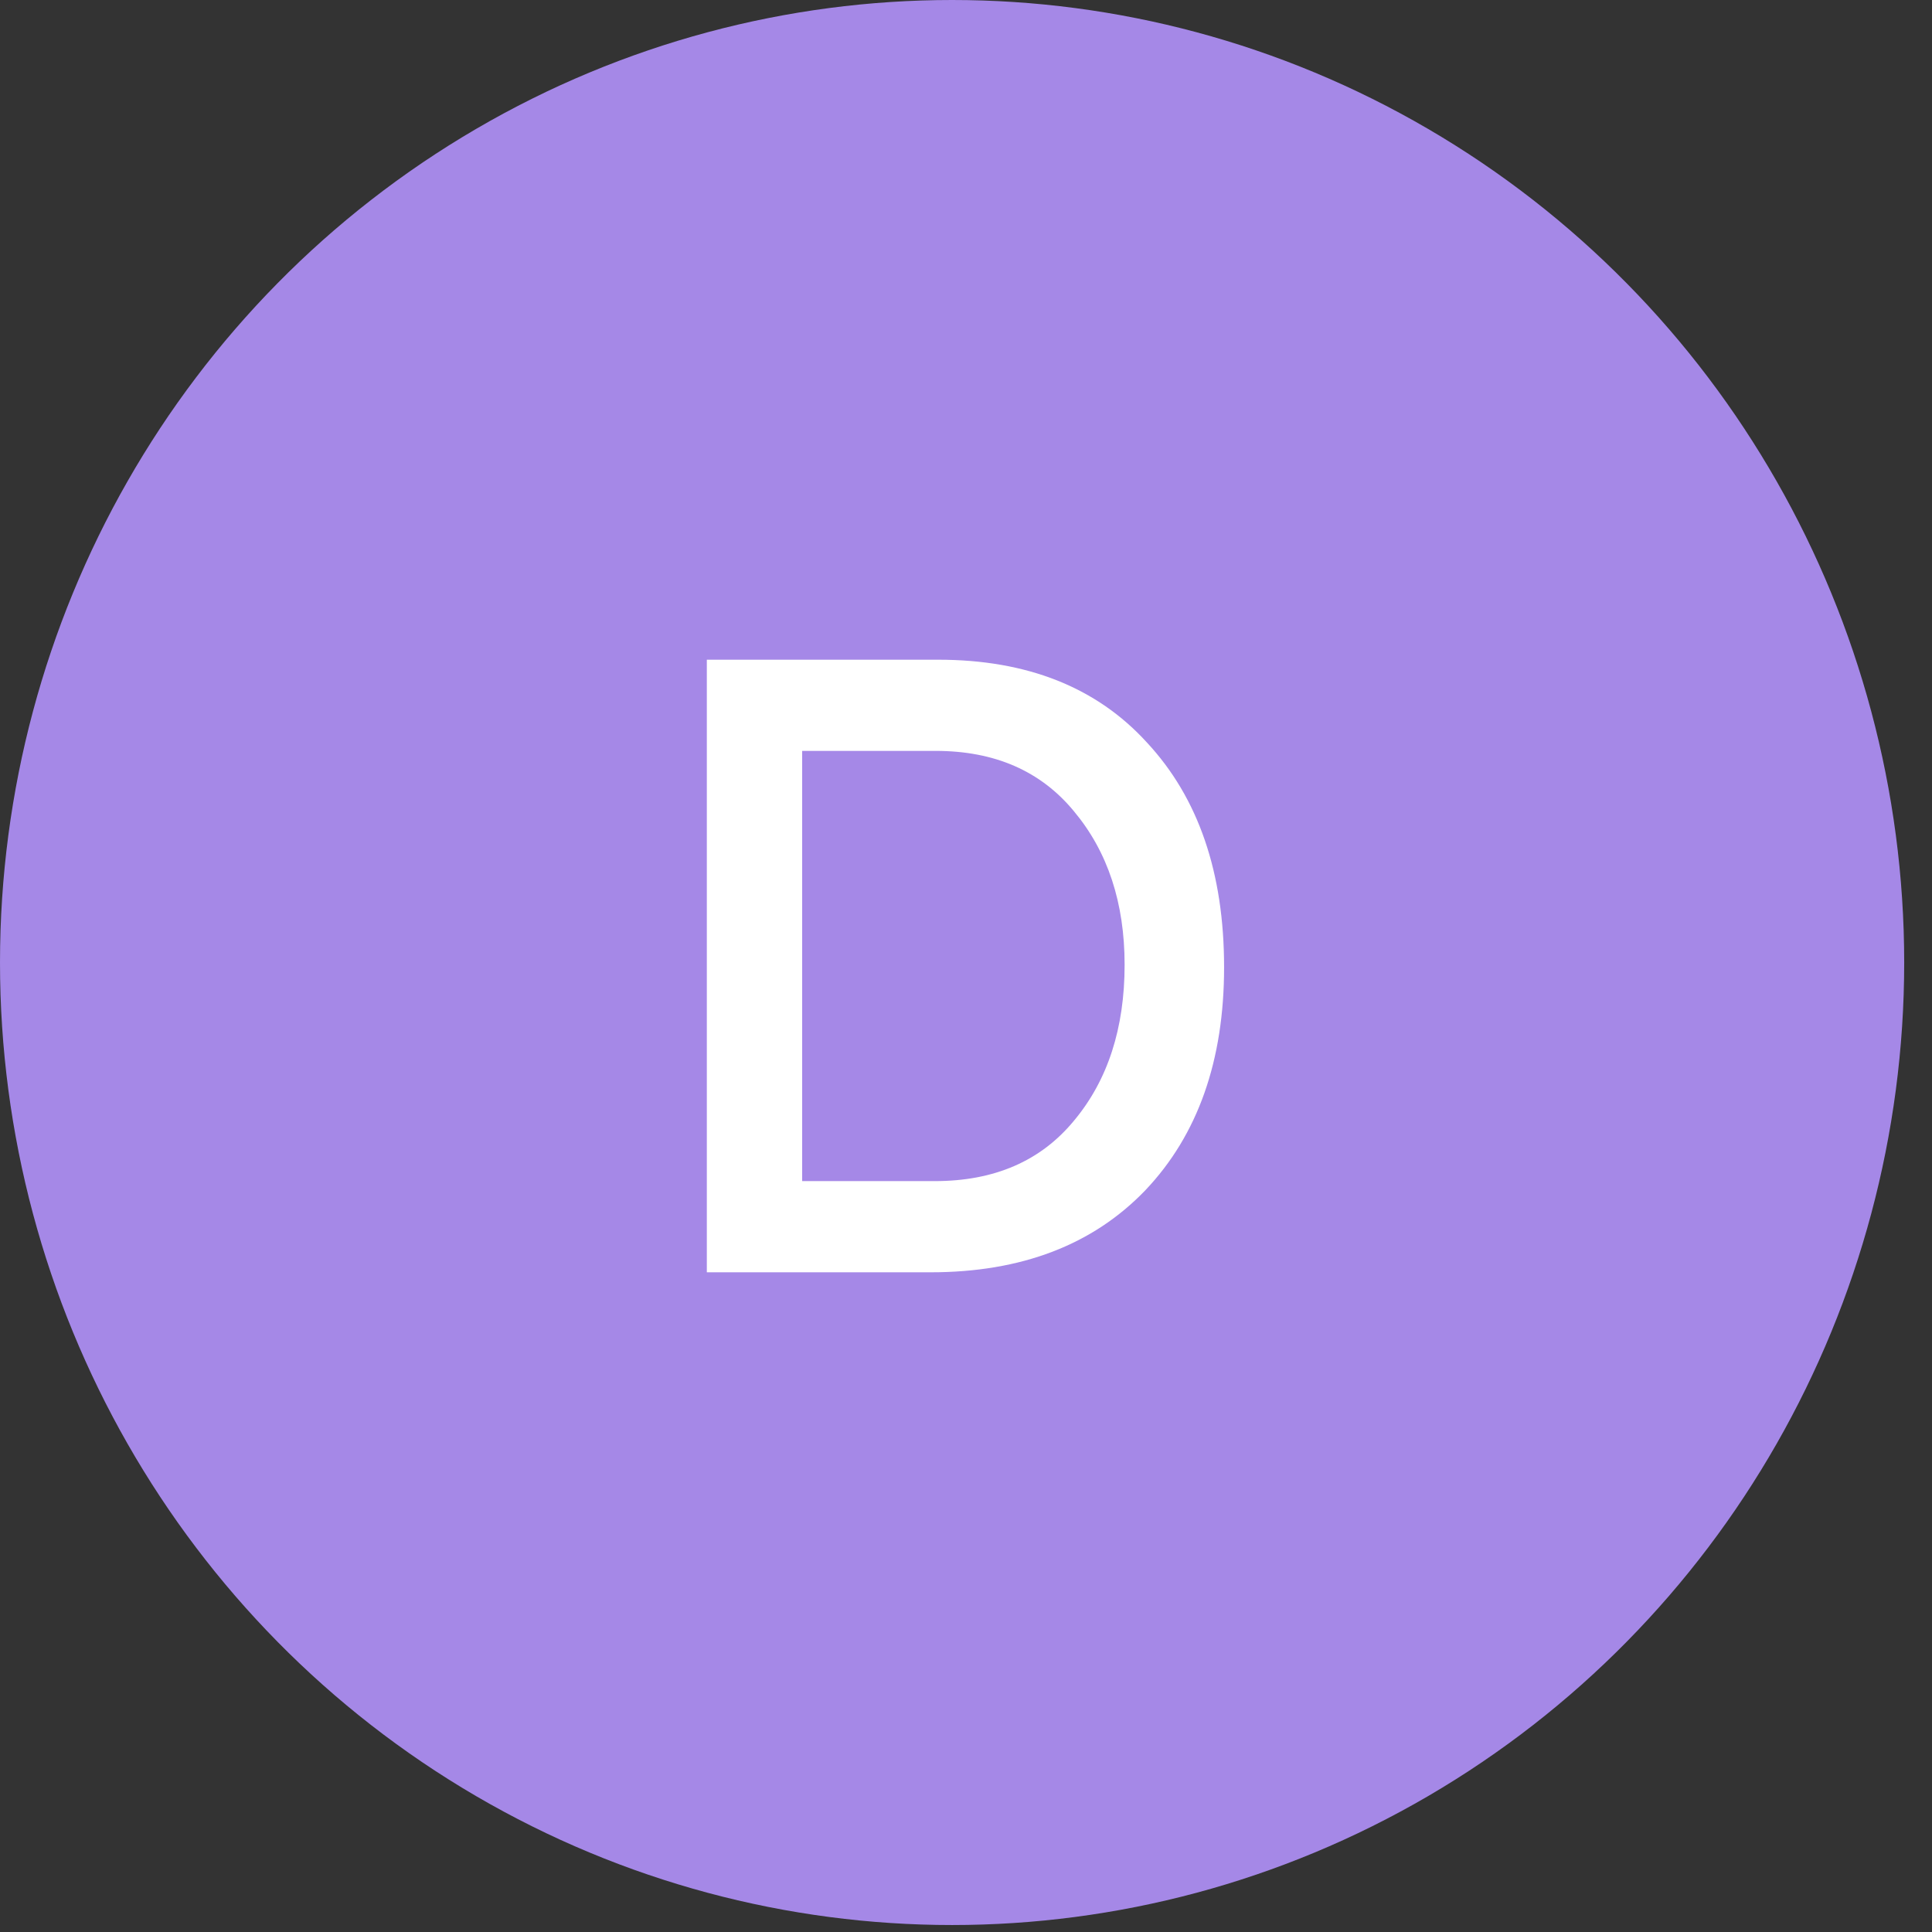<svg width="41" height="41" viewBox="0 0 41 41" fill="none" xmlns="http://www.w3.org/2000/svg">
<rect x="0" y="0" width="41" height="41" fill="#333333" stroke="none"/>
<ellipse cx="20.205" cy="20.426" rx="20.205" ry="20.426" fill="#A588E7"/>
<path d="M19.75 27H15V14H19.908C21.796 14 23.274 14.586 24.341 15.759C25.432 16.932 25.977 18.521 25.977 20.526C25.977 22.508 25.42 24.086 24.306 25.259C23.192 26.419 21.673 27 19.75 27ZM17.023 15.935V25.065H19.838C21.104 25.065 22.089 24.637 22.793 23.781C23.508 22.925 23.866 21.822 23.866 20.474C23.866 19.16 23.508 18.075 22.793 17.219C22.089 16.363 21.11 15.935 19.855 15.935H17.023Z" fill="white"/>
</svg>
